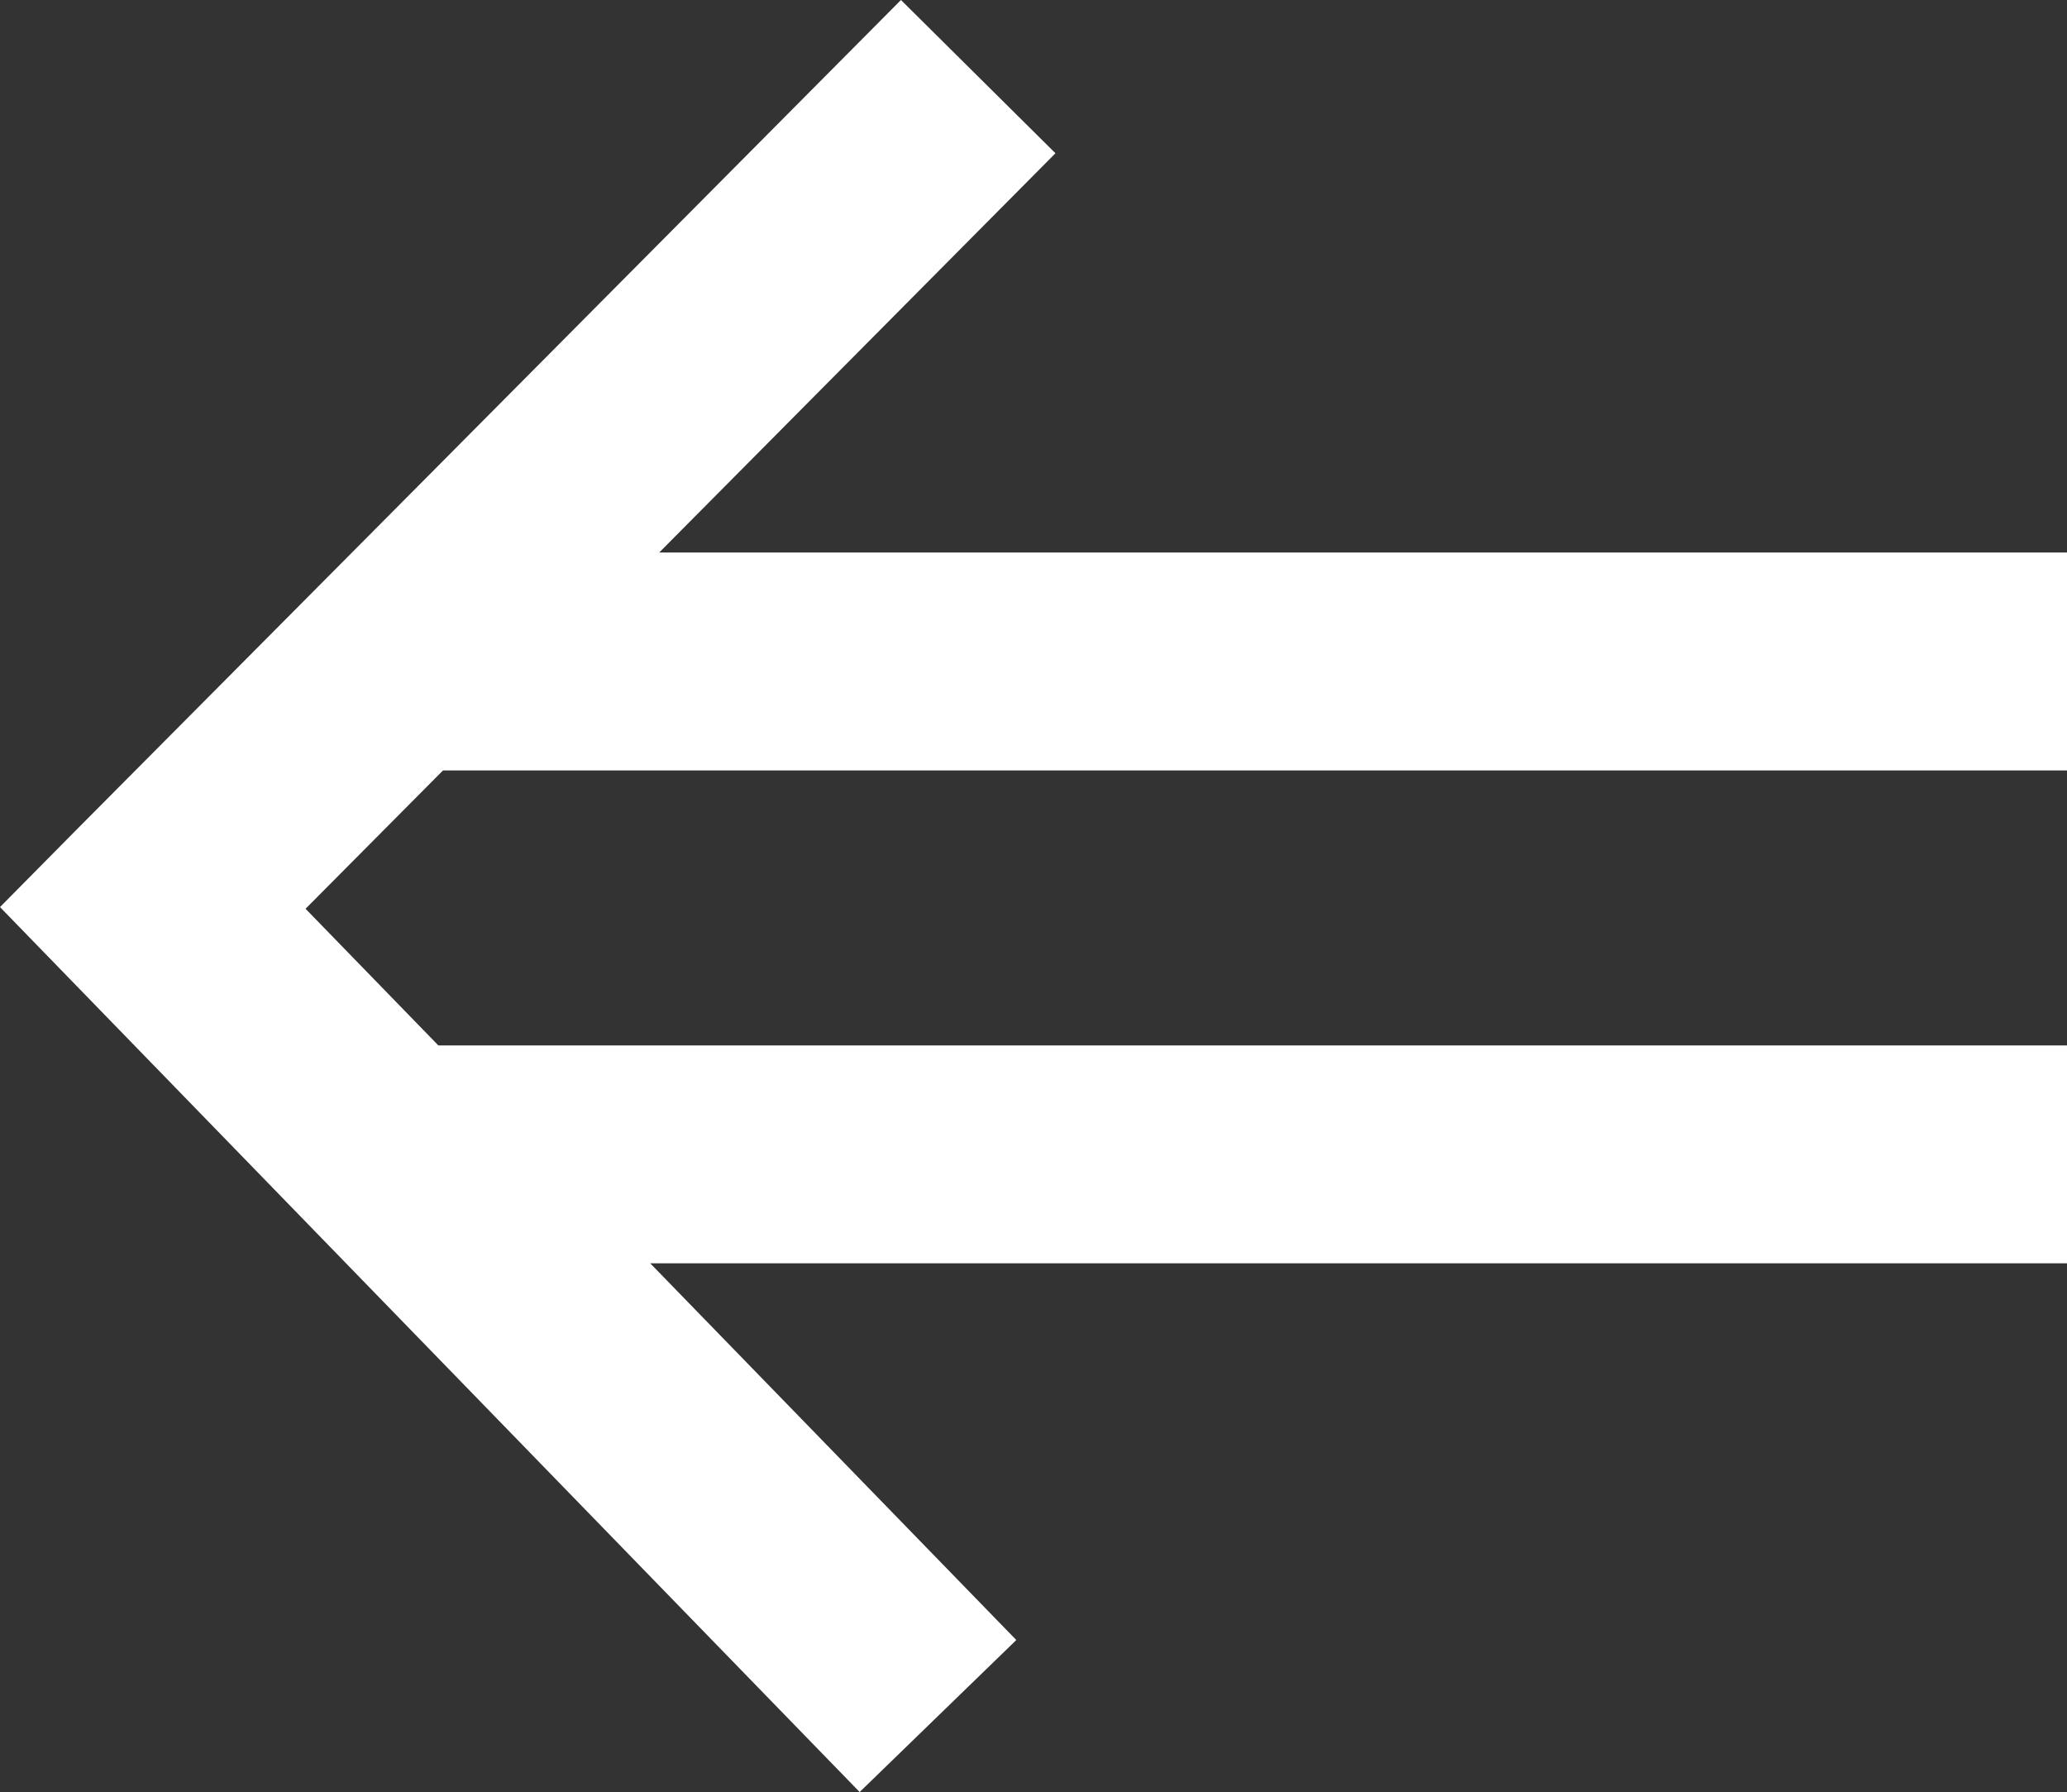 <?xml version="1.0" encoding="UTF-8" standalone="no"?>
<svg
   xmlns:dc="http://purl.org/dc/elements/1.1/"
   xmlns:cc="http://creativecommons.org/ns#"
   xmlns:rdf="http://www.w3.org/1999/02/22-rdf-syntax-ns#"
   xmlns:svg="http://www.w3.org/2000/svg"
   xmlns="http://www.w3.org/2000/svg"
   id="svg60"
   version="1.1"
   viewBox="0 0 29.515 25.584"
   height="25.584"
   width="29.515">
  <rect x="0" y="0" width="29.515" height="25.584" fill="#333333" stroke="none"/>
  <defs
     id="defs4">
    <style
       id="style2">.a{fill:#fff;}.b{fill:#1fb5d0;}</style>
  </defs>
  <path
     id="path1060"
     d="M 12.865,0 C 8.939,3.953 1.076,11.862 1.076,11.862 L 0,12.95 12.275,25.584 14.512,23.414 9.285,18.036 H 29.515 V 14.925 H 6.259 L 4.363,12.974 c 0.222,-0.224 1.468,-1.476 1.963,-1.975 H 29.515 V 7.888 H 9.413 C 11.572,5.713 13.186,4.086 15.071,2.188 Z"
     style="color:#000000;font-style:normal;font-variant:normal;font-weight:normal;font-stretch:normal;font-size:medium;line-height:normal;font-family:sans-serif;font-variant-ligatures:normal;font-variant-position:normal;font-variant-caps:normal;font-variant-numeric:normal;font-variant-alternates:normal;font-feature-settings:normal;text-indent:0;text-align:start;text-decoration:none;text-decoration-line:none;text-decoration-style:solid;text-decoration-color:#000000;letter-spacing:normal;word-spacing:normal;text-transform:none;writing-mode:lr-tb;direction:ltr;text-orientation:mixed;dominant-baseline:auto;baseline-shift:baseline;text-anchor:start;white-space:normal;shape-padding:0;clip-rule:nonzero;display:inline;overflow:visible;visibility:visible;opacity:1;isolation:auto;mix-blend-mode:normal;color-interpolation:sRGB;color-interpolation-filters:linearRGB;solid-color:#000000;solid-opacity:1;vector-effect:none;fill:#ffffff;fill-opacity:1;fill-rule:nonzero;stroke:none;stroke-width:3.111px;stroke-linecap:butt;stroke-linejoin:miter;stroke-miterlimit:4;stroke-dasharray:none;stroke-dashoffset:0;stroke-opacity:1;color-rendering:auto;image-rendering:auto;shape-rendering:auto;text-rendering:auto;enable-background:accumulate" />
</svg>
